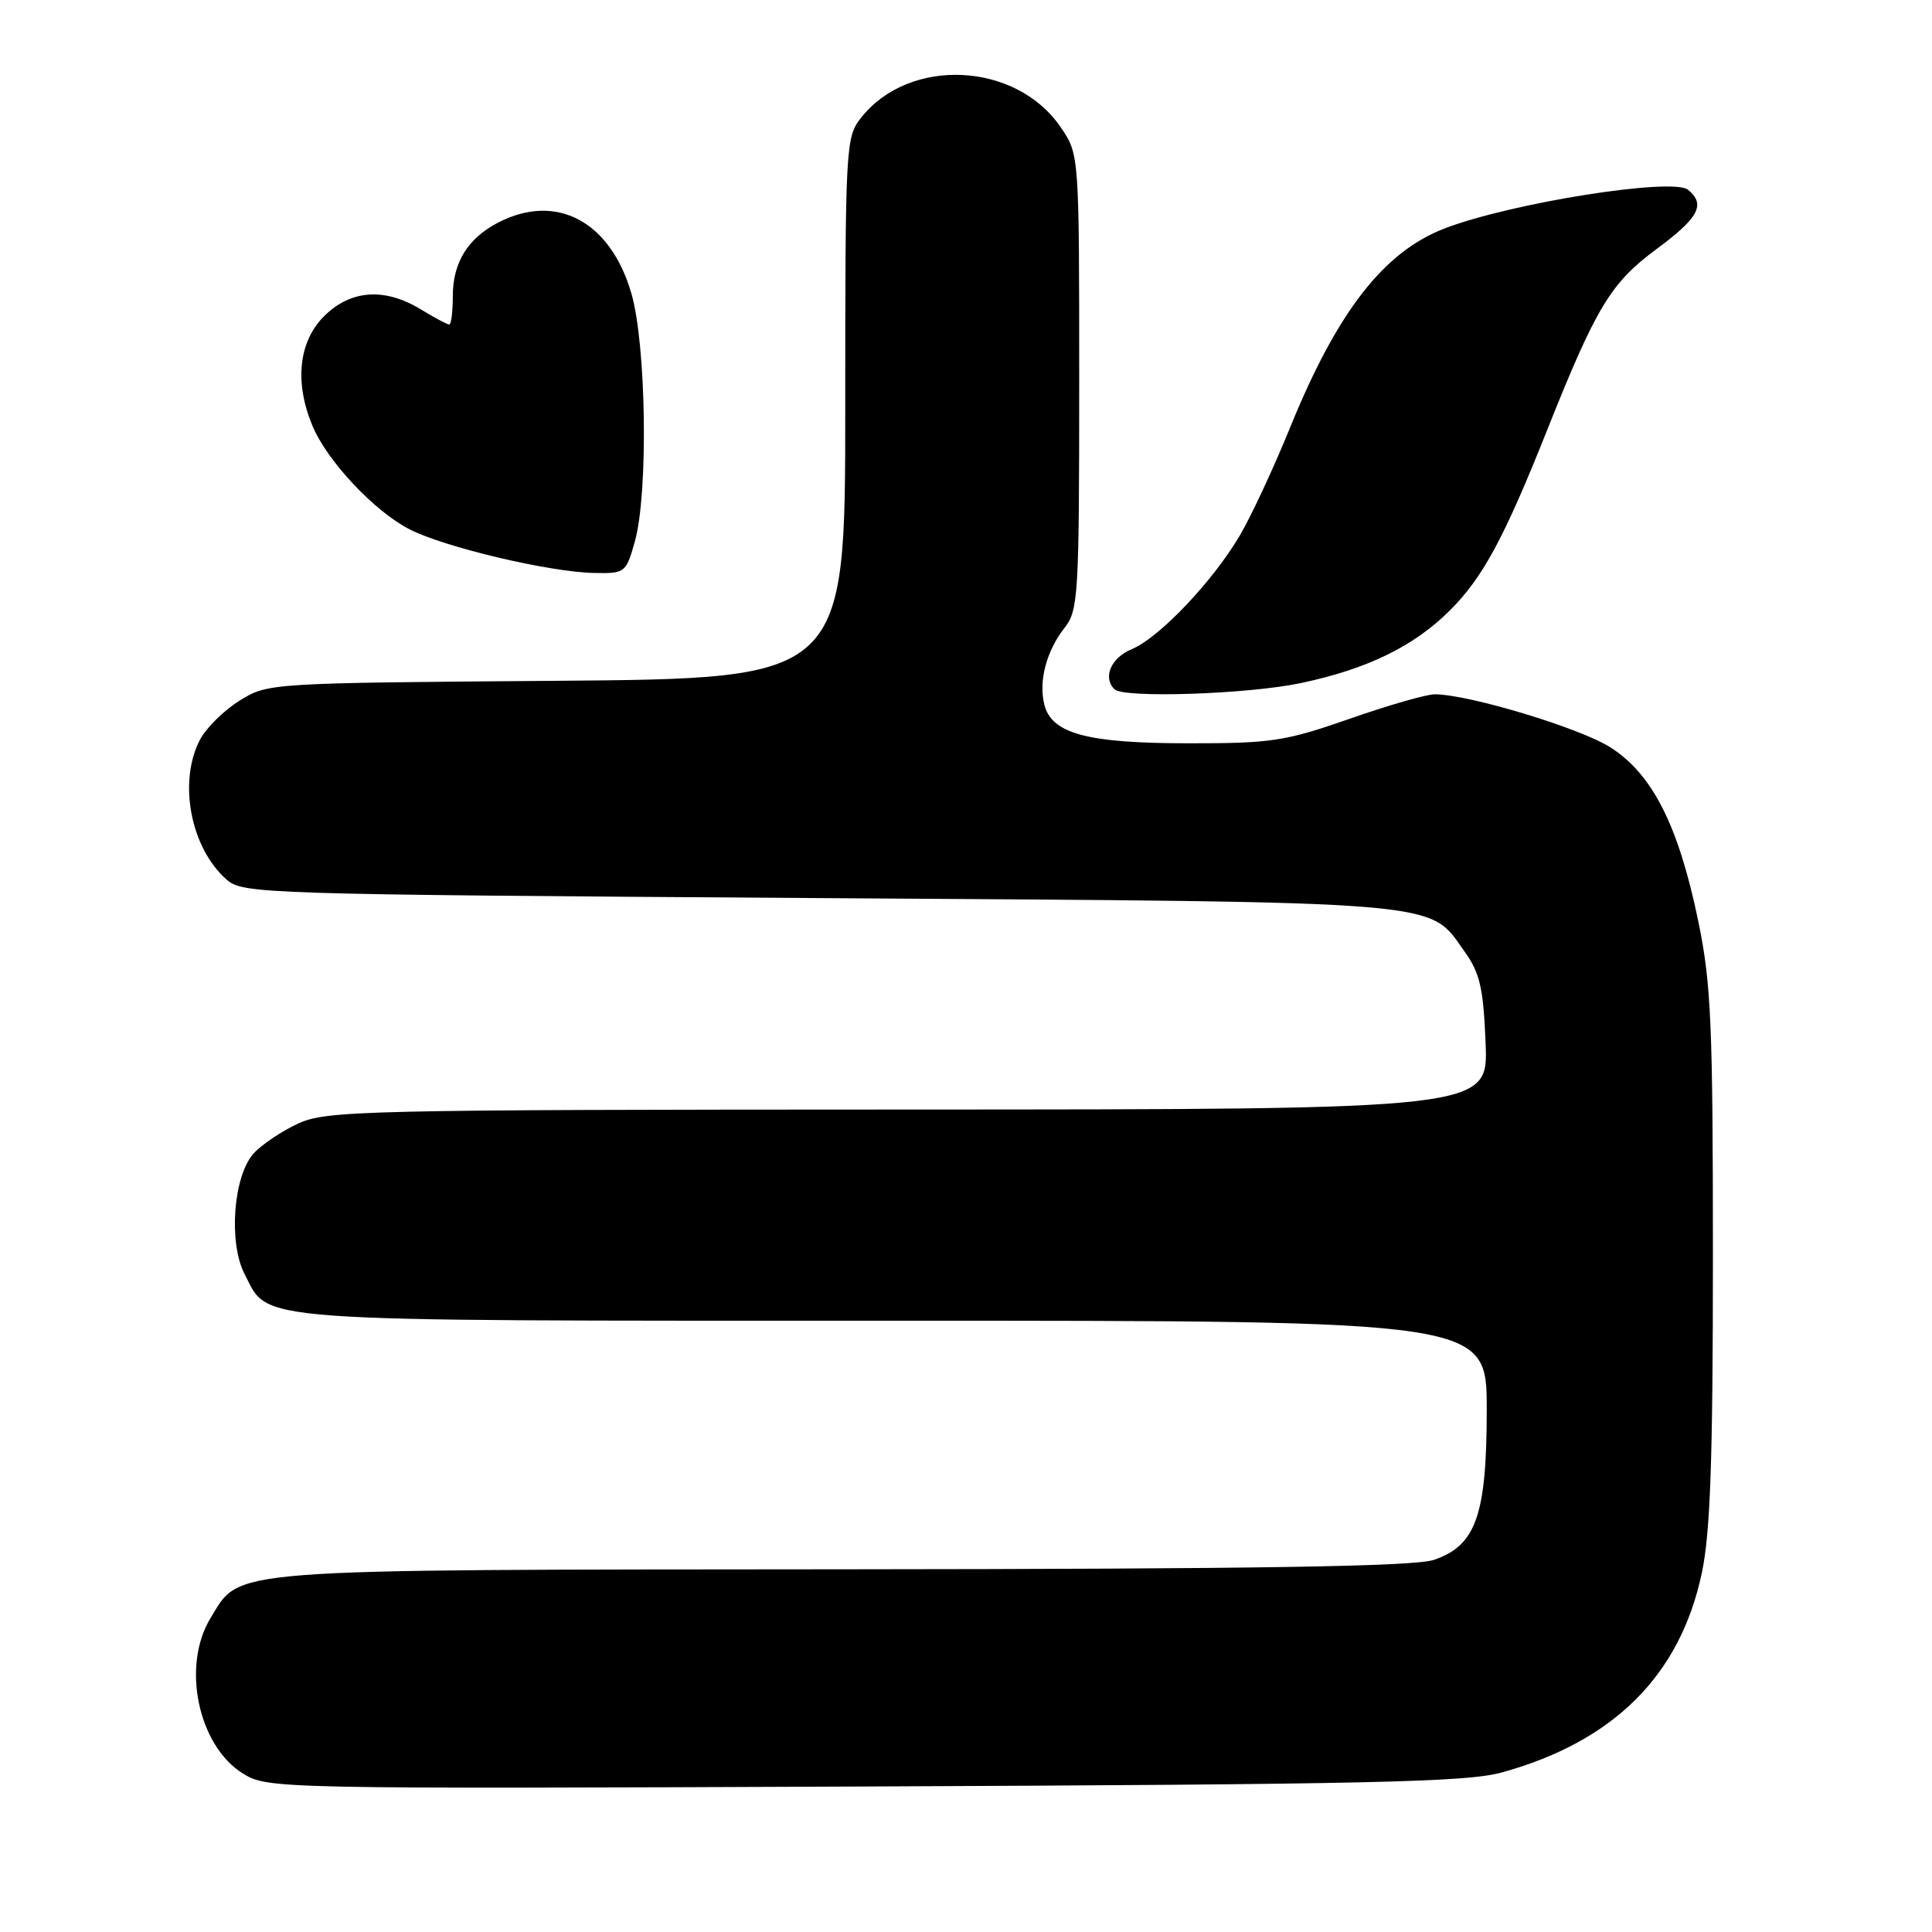 <?xml version="1.0" encoding="UTF-8" standalone="no"?>
<!DOCTYPE svg PUBLIC "-//W3C//DTD SVG 1.1//EN" "http://www.w3.org/Graphics/SVG/1.1/DTD/svg11.dtd" >
<svg xmlns="http://www.w3.org/2000/svg" xmlns:xlink="http://www.w3.org/1999/xlink" version="1.1" viewBox="0 0 256 256">
 <g >
 <path fill="currentColor"
d=" M 199.00 234.86 C 213.83 230.76 222.63 221.99 225.50 208.43 C 226.63 203.10 226.97 193.44 226.97 166.50 C 226.97 135.77 226.74 130.36 225.04 122.11 C 222.42 109.41 218.96 102.56 213.37 99.02 C 209.30 96.44 194.59 92.00 190.09 92.00 C 189.00 92.00 183.93 93.46 178.81 95.25 C 170.30 98.22 168.47 98.50 157.50 98.49 C 144.06 98.49 139.35 97.22 138.38 93.37 C 137.60 90.26 138.65 86.26 141.06 83.19 C 142.88 80.88 143.00 78.89 143.00 50.60 C 143.00 20.46 143.00 20.46 140.56 16.88 C 134.65 8.17 120.47 7.50 114.09 15.61 C 112.06 18.19 112.00 19.28 112.00 54.09 C 112.00 89.91 112.00 89.91 73.75 90.21 C 35.60 90.50 35.49 90.51 31.73 92.85 C 29.65 94.14 27.29 96.48 26.48 98.05 C 23.60 103.61 25.24 112.29 29.97 116.50 C 32.16 118.45 33.99 118.51 108.35 119.00 C 192.77 119.55 189.19 119.26 194.10 126.14 C 196.10 128.94 196.56 130.96 196.85 138.25 C 197.20 147.00 197.20 147.00 120.35 147.02 C 47.92 147.04 43.27 147.15 39.50 148.88 C 37.30 149.89 34.64 151.69 33.58 152.87 C 30.91 155.88 30.26 164.67 32.41 168.82 C 35.74 175.27 31.92 175.00 118.45 175.00 C 197.00 175.00 197.00 175.00 197.00 186.75 C 197.00 200.77 195.59 204.79 190.00 206.69 C 187.42 207.57 166.89 207.90 111.65 207.94 C 28.80 208.01 31.95 207.76 27.89 214.42 C 24.03 220.74 26.25 231.33 32.19 235.00 C 35.46 237.02 36.39 237.04 114.50 236.72 C 181.45 236.44 194.34 236.15 199.00 234.86 Z  M 172.38 90.51 C 181.21 88.64 187.37 85.63 192.14 80.86 C 196.50 76.50 199.31 71.29 205.00 57.00 C 211.51 40.66 213.43 37.49 219.50 33.00 C 225.10 28.86 226.04 27.10 223.68 25.15 C 221.68 23.49 200.36 26.86 191.50 30.24 C 183.37 33.33 177.20 41.26 170.92 56.71 C 168.77 61.99 165.80 68.37 164.32 70.89 C 160.74 77.00 153.62 84.50 149.96 86.02 C 147.21 87.16 146.09 89.76 147.67 91.33 C 148.88 92.54 165.37 91.99 172.38 90.51 Z  M 84.12 71.75 C 85.92 65.34 85.64 45.63 83.65 38.84 C 80.86 29.30 73.71 25.51 66.01 29.49 C 61.99 31.57 60.00 34.79 60.00 39.22 C 60.00 41.30 59.79 43.00 59.52 43.00 C 59.26 43.00 57.57 42.10 55.77 41.00 C 50.96 38.07 46.45 38.39 42.92 41.92 C 39.57 45.28 39.00 50.68 41.40 56.42 C 43.36 61.10 49.61 67.76 54.29 70.15 C 58.96 72.53 72.79 75.80 78.71 75.92 C 82.83 76.00 82.95 75.91 84.12 71.75 Z "/>
</g>
</svg>